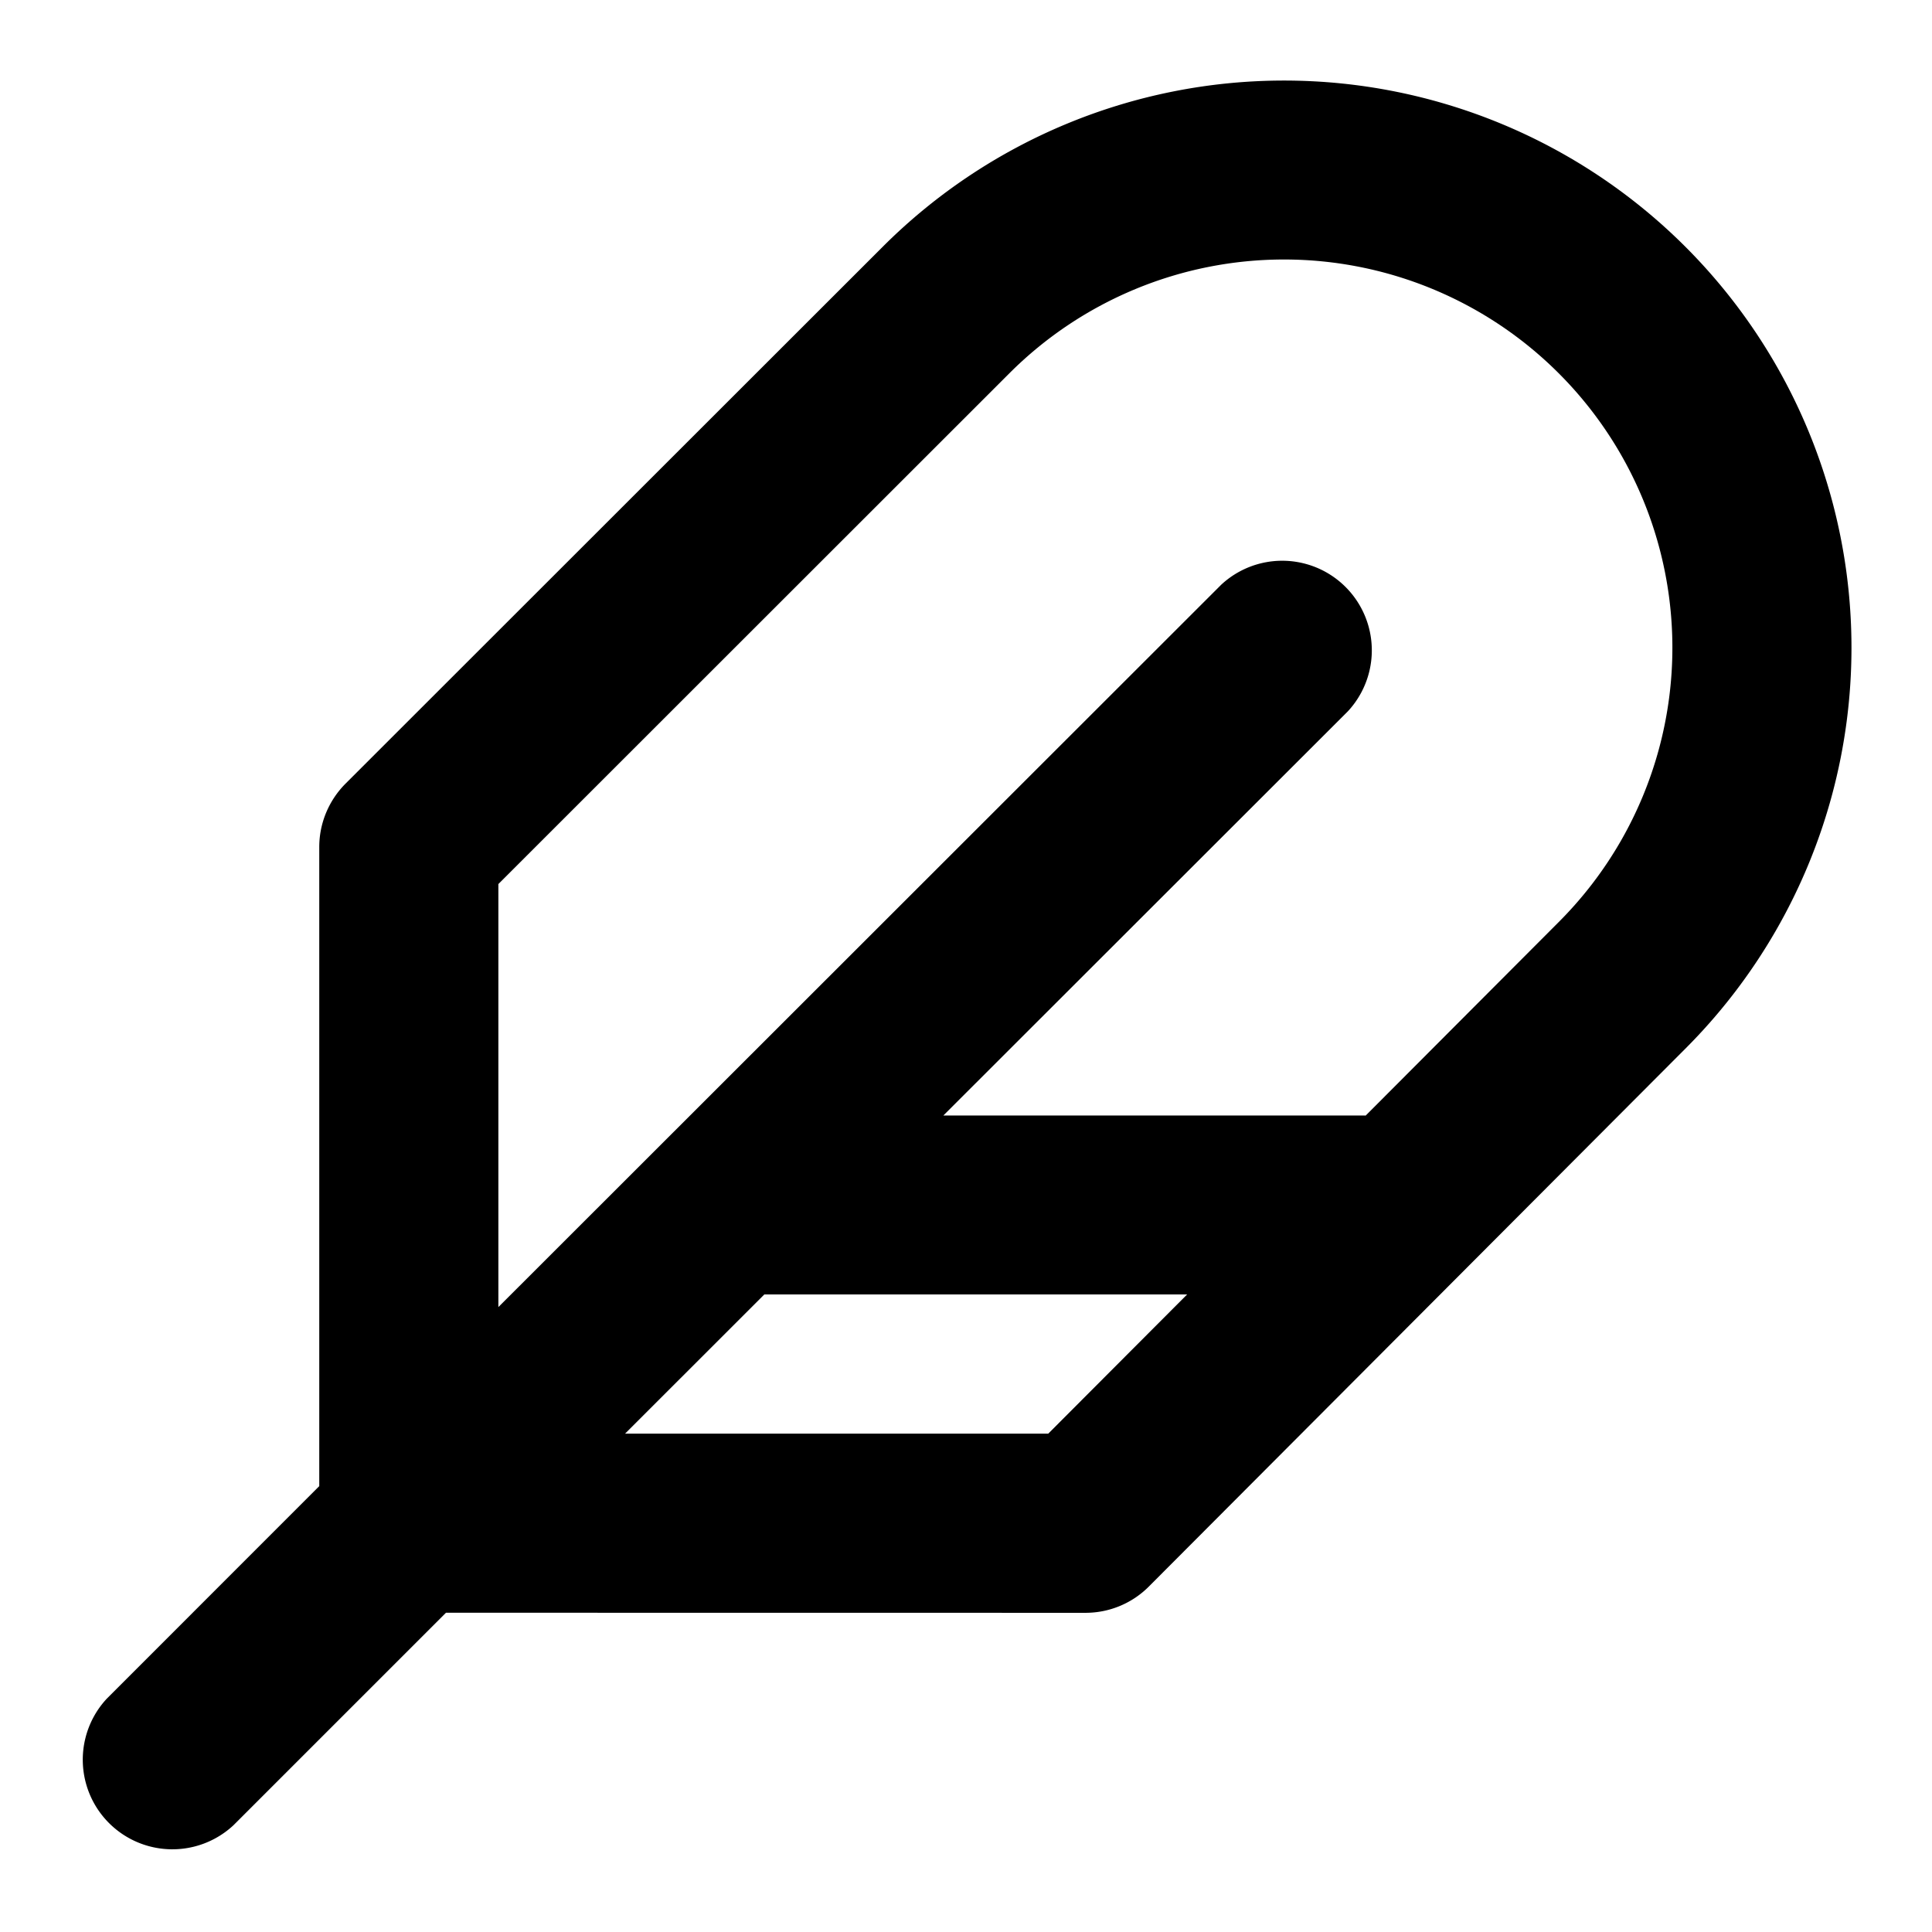 <svg xmlns="http://www.w3.org/2000/svg" width="24" height="24" viewBox="0 0 24 24">
  <path d="M20.935 3.064a7.043 7.043 0 01.001 9.963l-6.664 6.681c-.209.21-.492.327-.788.327l-7.944-.001-2.64 2.64a1.113 1.113 0 01-1.574-1.572l2.64-2.641v-7.94c0-.294.118-.577.326-.786l6.675-6.671a7.051 7.051 0 019.968 0zM14.747 16.08H9.495l-1.73 1.729h5.257l1.725-1.729zM12.54 4.636l-6.349 6.346v5.255l8.979-8.973a1.113 1.113 0 011.573 1.573l-5.024 5.02h5.226l.02.001 2.396-2.402a4.82 4.82 0 00.001-6.82 4.825 4.825 0 00-6.822 0z"/>
</svg>
